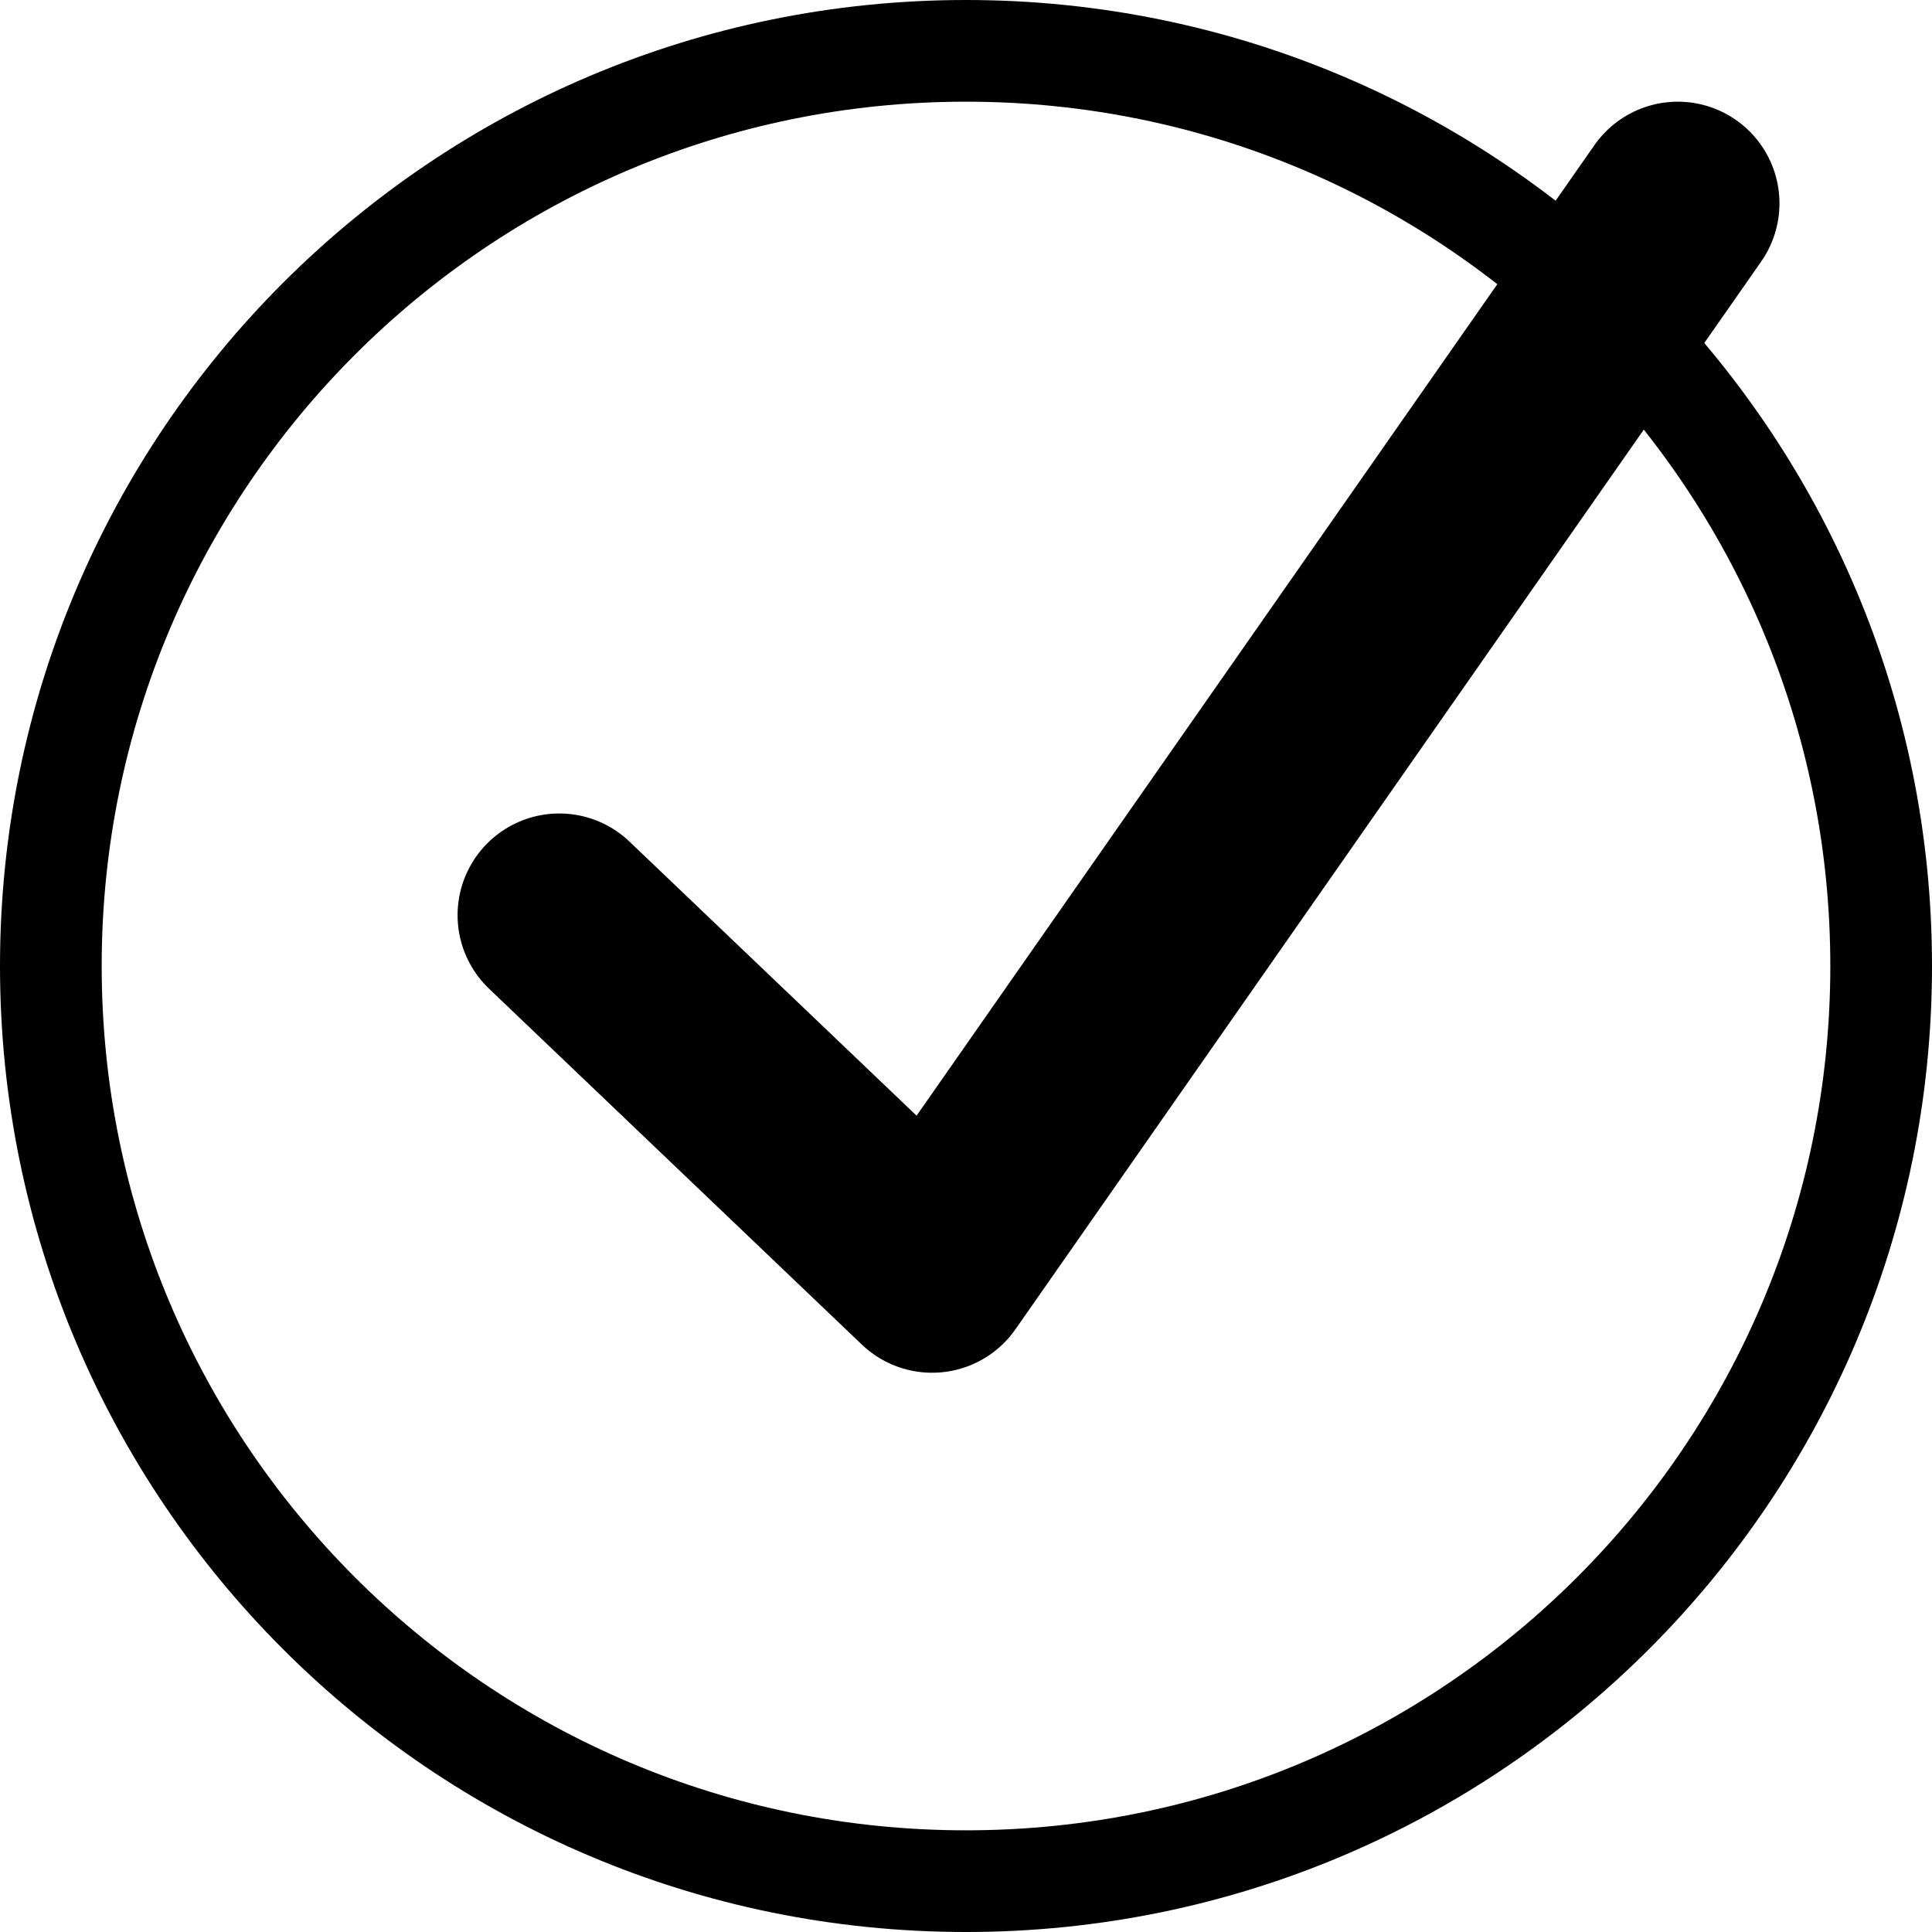 <svg width="38" height="38" viewBox="0 0 38 38" fill="none" xmlns="http://www.w3.org/2000/svg">
<path d="M33 4L18.333 25L11 18" stroke="black" stroke-width="4" stroke-linecap="round" stroke-linejoin="round"/>
<path d="M37 19C37 28.93 28.953 37 19 37C9.047 37 1 28.93 1 19C1 9.07 9.047 1 19 1C28.953 1 37 9.07 37 19Z" stroke="black" stroke-width="2"/>
</svg>
